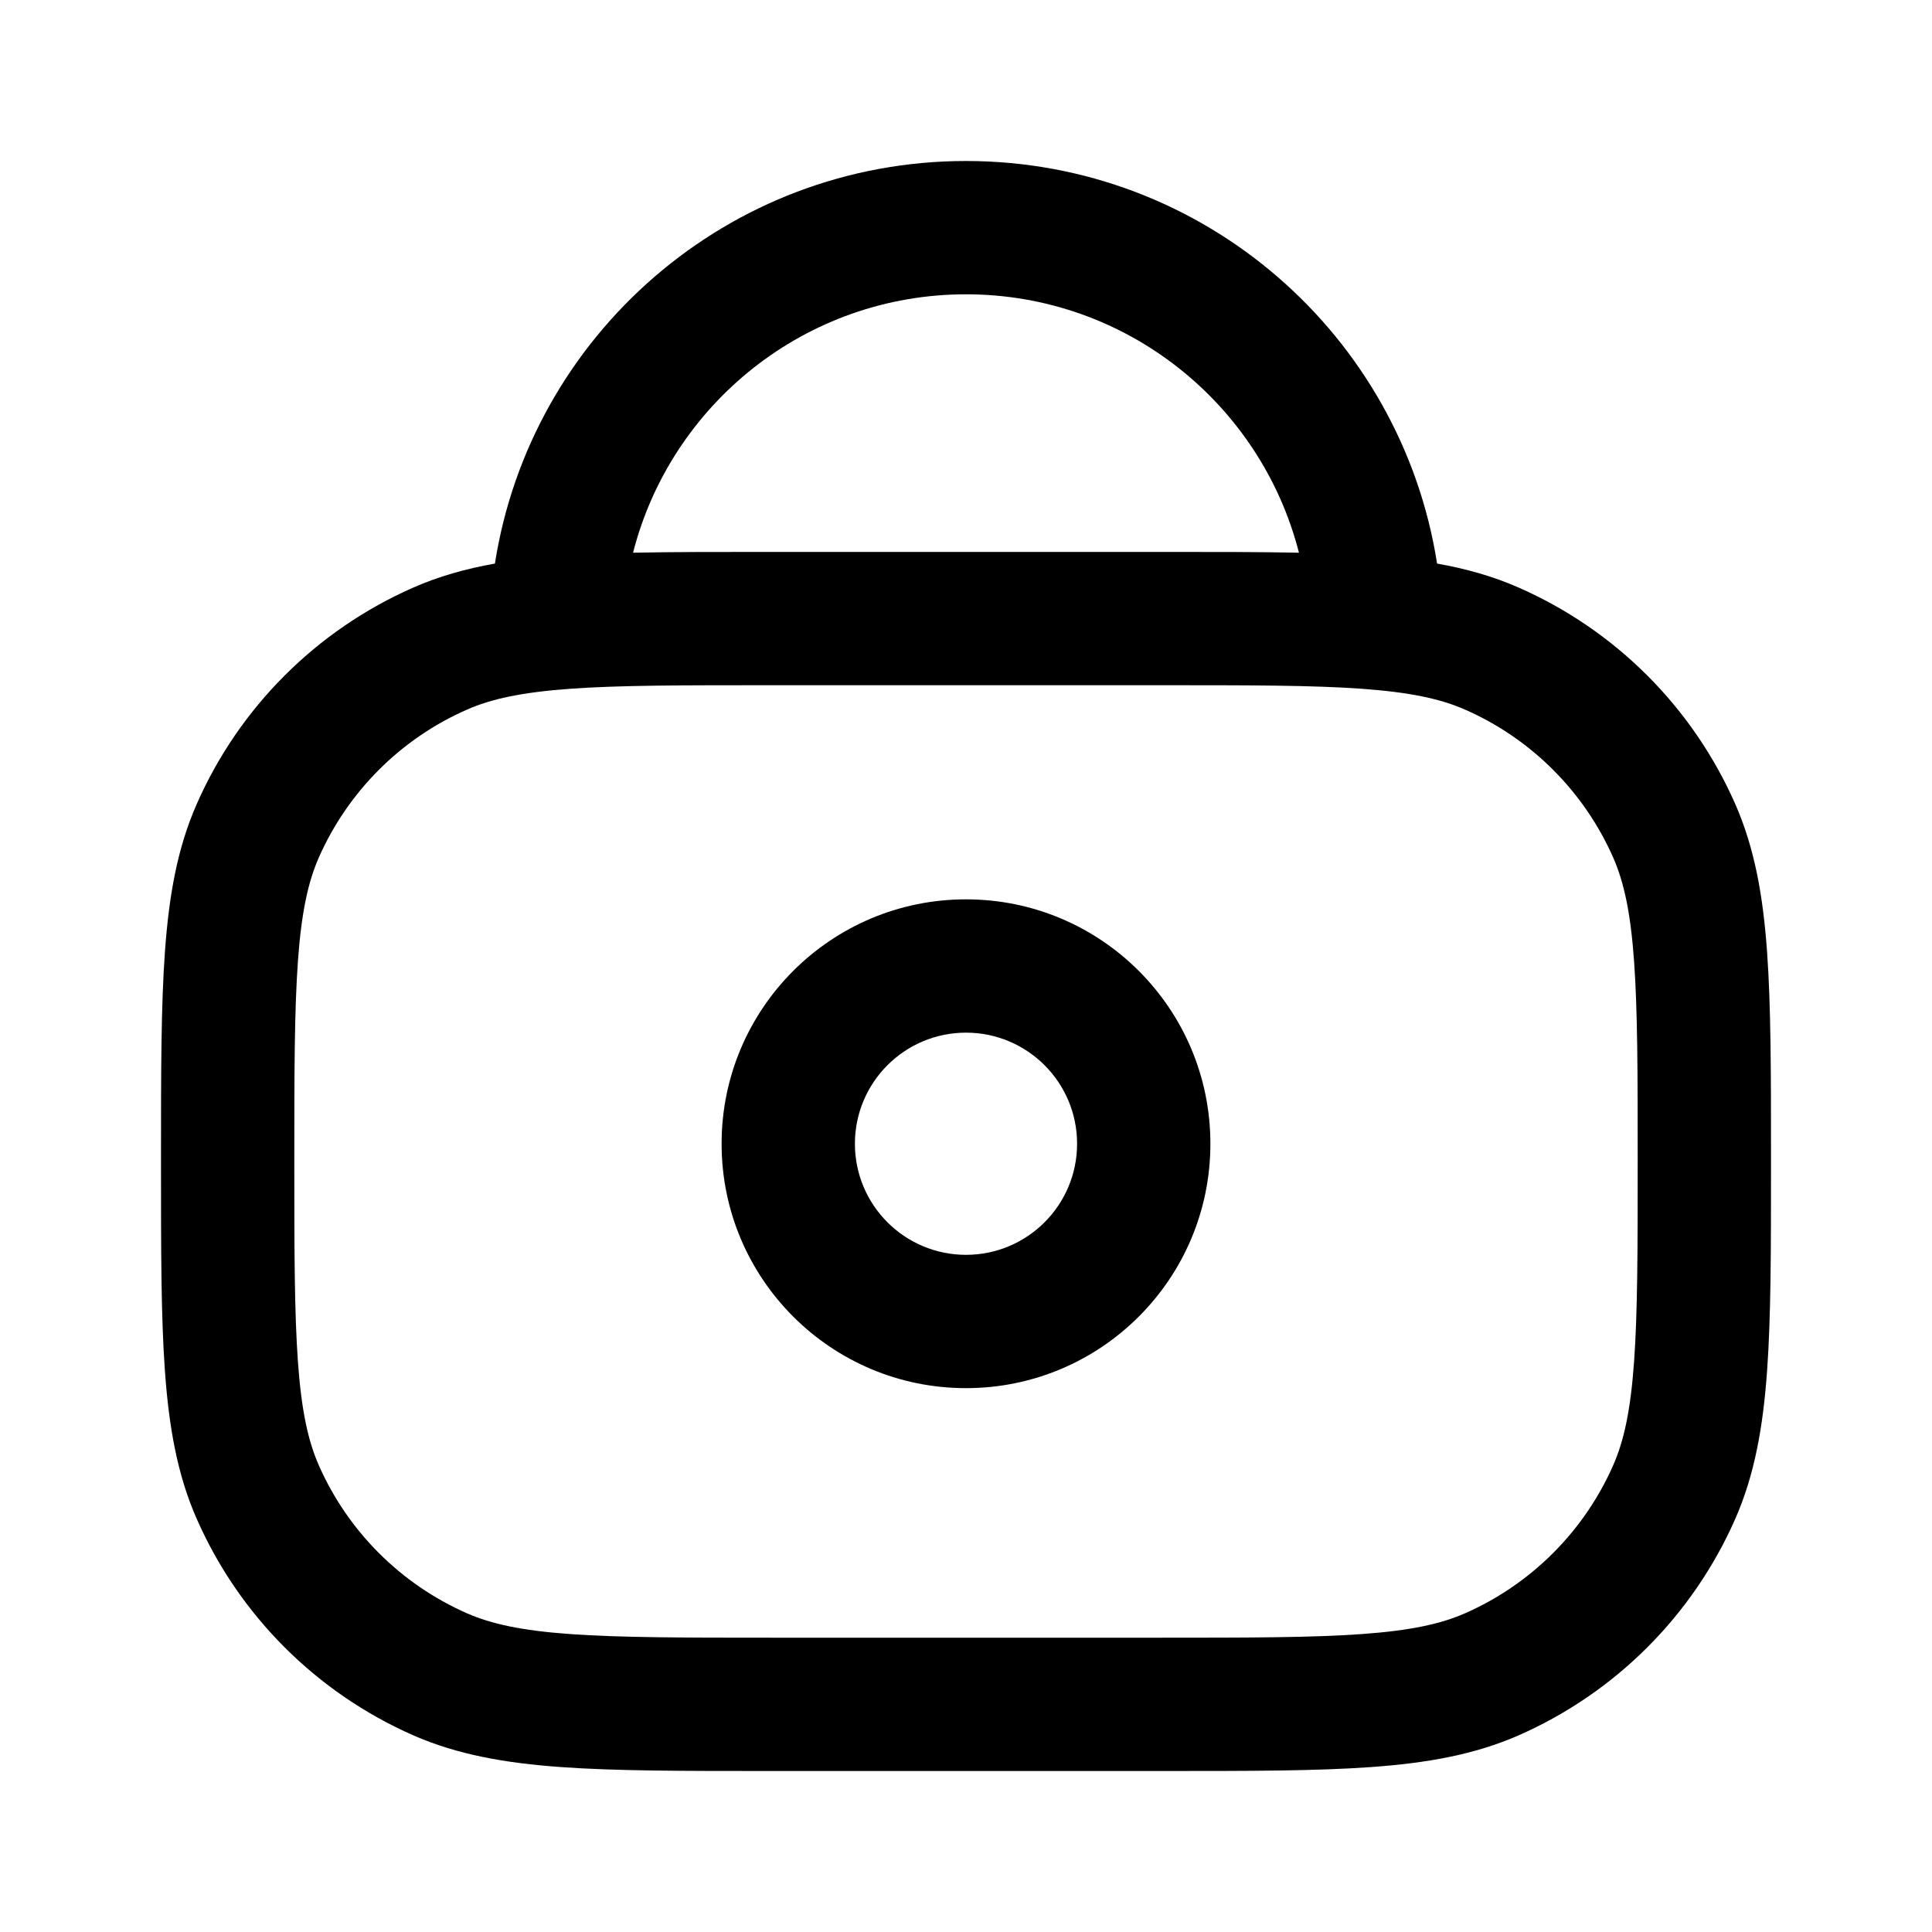 <svg viewBox="0 0 24 24" fill="none" xmlns="http://www.w3.org/2000/svg">
<path fill-rule="evenodd" clip-rule="evenodd" d="M6.148 7.001C6.591 4.168 9.042 2 12 2C14.958 2 17.409 4.168 17.852 7.001C18.212 7.065 18.546 7.158 18.865 7.299C20.068 7.827 21.028 8.788 21.557 9.99C21.797 10.538 21.901 11.127 21.951 11.821C22 12.499 22 13.338 22 14.396V14.46C22 15.518 22 16.356 21.951 17.035C21.901 17.728 21.797 18.318 21.557 18.866C21.028 20.068 20.068 21.028 18.865 21.557C18.318 21.797 17.728 21.901 17.035 21.951C16.357 22 15.518 22 14.46 22H9.54C8.482 22 7.644 22 6.965 21.951C6.272 21.901 5.682 21.797 5.134 21.557C3.932 21.028 2.971 20.068 2.443 18.866C2.202 18.318 2.099 17.728 2.049 17.035C2 16.356 2 15.518 2 14.46V14.396C2 13.338 2 12.499 2.049 11.821C2.099 11.127 2.202 10.538 2.443 9.99C2.971 8.788 3.932 7.827 5.134 7.299C5.454 7.158 5.788 7.065 6.148 7.001ZM7.864 6.866C8.335 5.021 10.008 3.656 12 3.656C13.992 3.656 15.665 5.021 16.136 6.866C15.647 6.856 15.093 6.856 14.46 6.856H9.54C8.907 6.856 8.353 6.856 7.864 6.866ZM5.801 8.815C6.102 8.682 6.48 8.6 7.084 8.556C7.696 8.512 8.475 8.512 9.572 8.512H14.428C15.525 8.512 16.304 8.512 16.916 8.556C17.52 8.6 17.898 8.682 18.199 8.815C19.022 9.176 19.679 9.834 20.041 10.656C20.173 10.958 20.256 11.335 20.299 11.94C20.343 12.552 20.344 13.331 20.344 14.428C20.344 15.525 20.343 16.304 20.299 16.916C20.256 17.52 20.173 17.898 20.041 18.199C19.679 19.022 19.022 19.679 18.199 20.041C17.898 20.173 17.52 20.256 16.916 20.299C16.304 20.343 15.525 20.344 14.428 20.344H9.572C8.475 20.344 7.696 20.343 7.084 20.299C6.48 20.256 6.102 20.173 5.801 20.041C4.978 19.679 4.321 19.022 3.959 18.199C3.827 17.898 3.744 17.52 3.701 16.916C3.657 16.304 3.656 15.525 3.656 14.428C3.656 13.331 3.657 12.552 3.701 11.94C3.744 11.335 3.827 10.958 3.959 10.656C4.321 9.834 4.978 9.176 5.801 8.815Z" fill="currentColor"/>
<path fill-rule="evenodd" clip-rule="evenodd" d="M12 12.828C11.238 12.828 10.62 13.446 10.62 14.208C10.62 14.97 11.238 15.588 12 15.588C12.762 15.588 13.38 14.97 13.38 14.208C13.38 13.446 12.762 12.828 12 12.828ZM8.964 14.208C8.964 12.531 10.323 11.172 12 11.172C13.677 11.172 15.036 12.531 15.036 14.208C15.036 15.885 13.677 17.244 12 17.244C10.323 17.244 8.964 15.885 8.964 14.208Z" fill="currentColor"/>
</svg>
